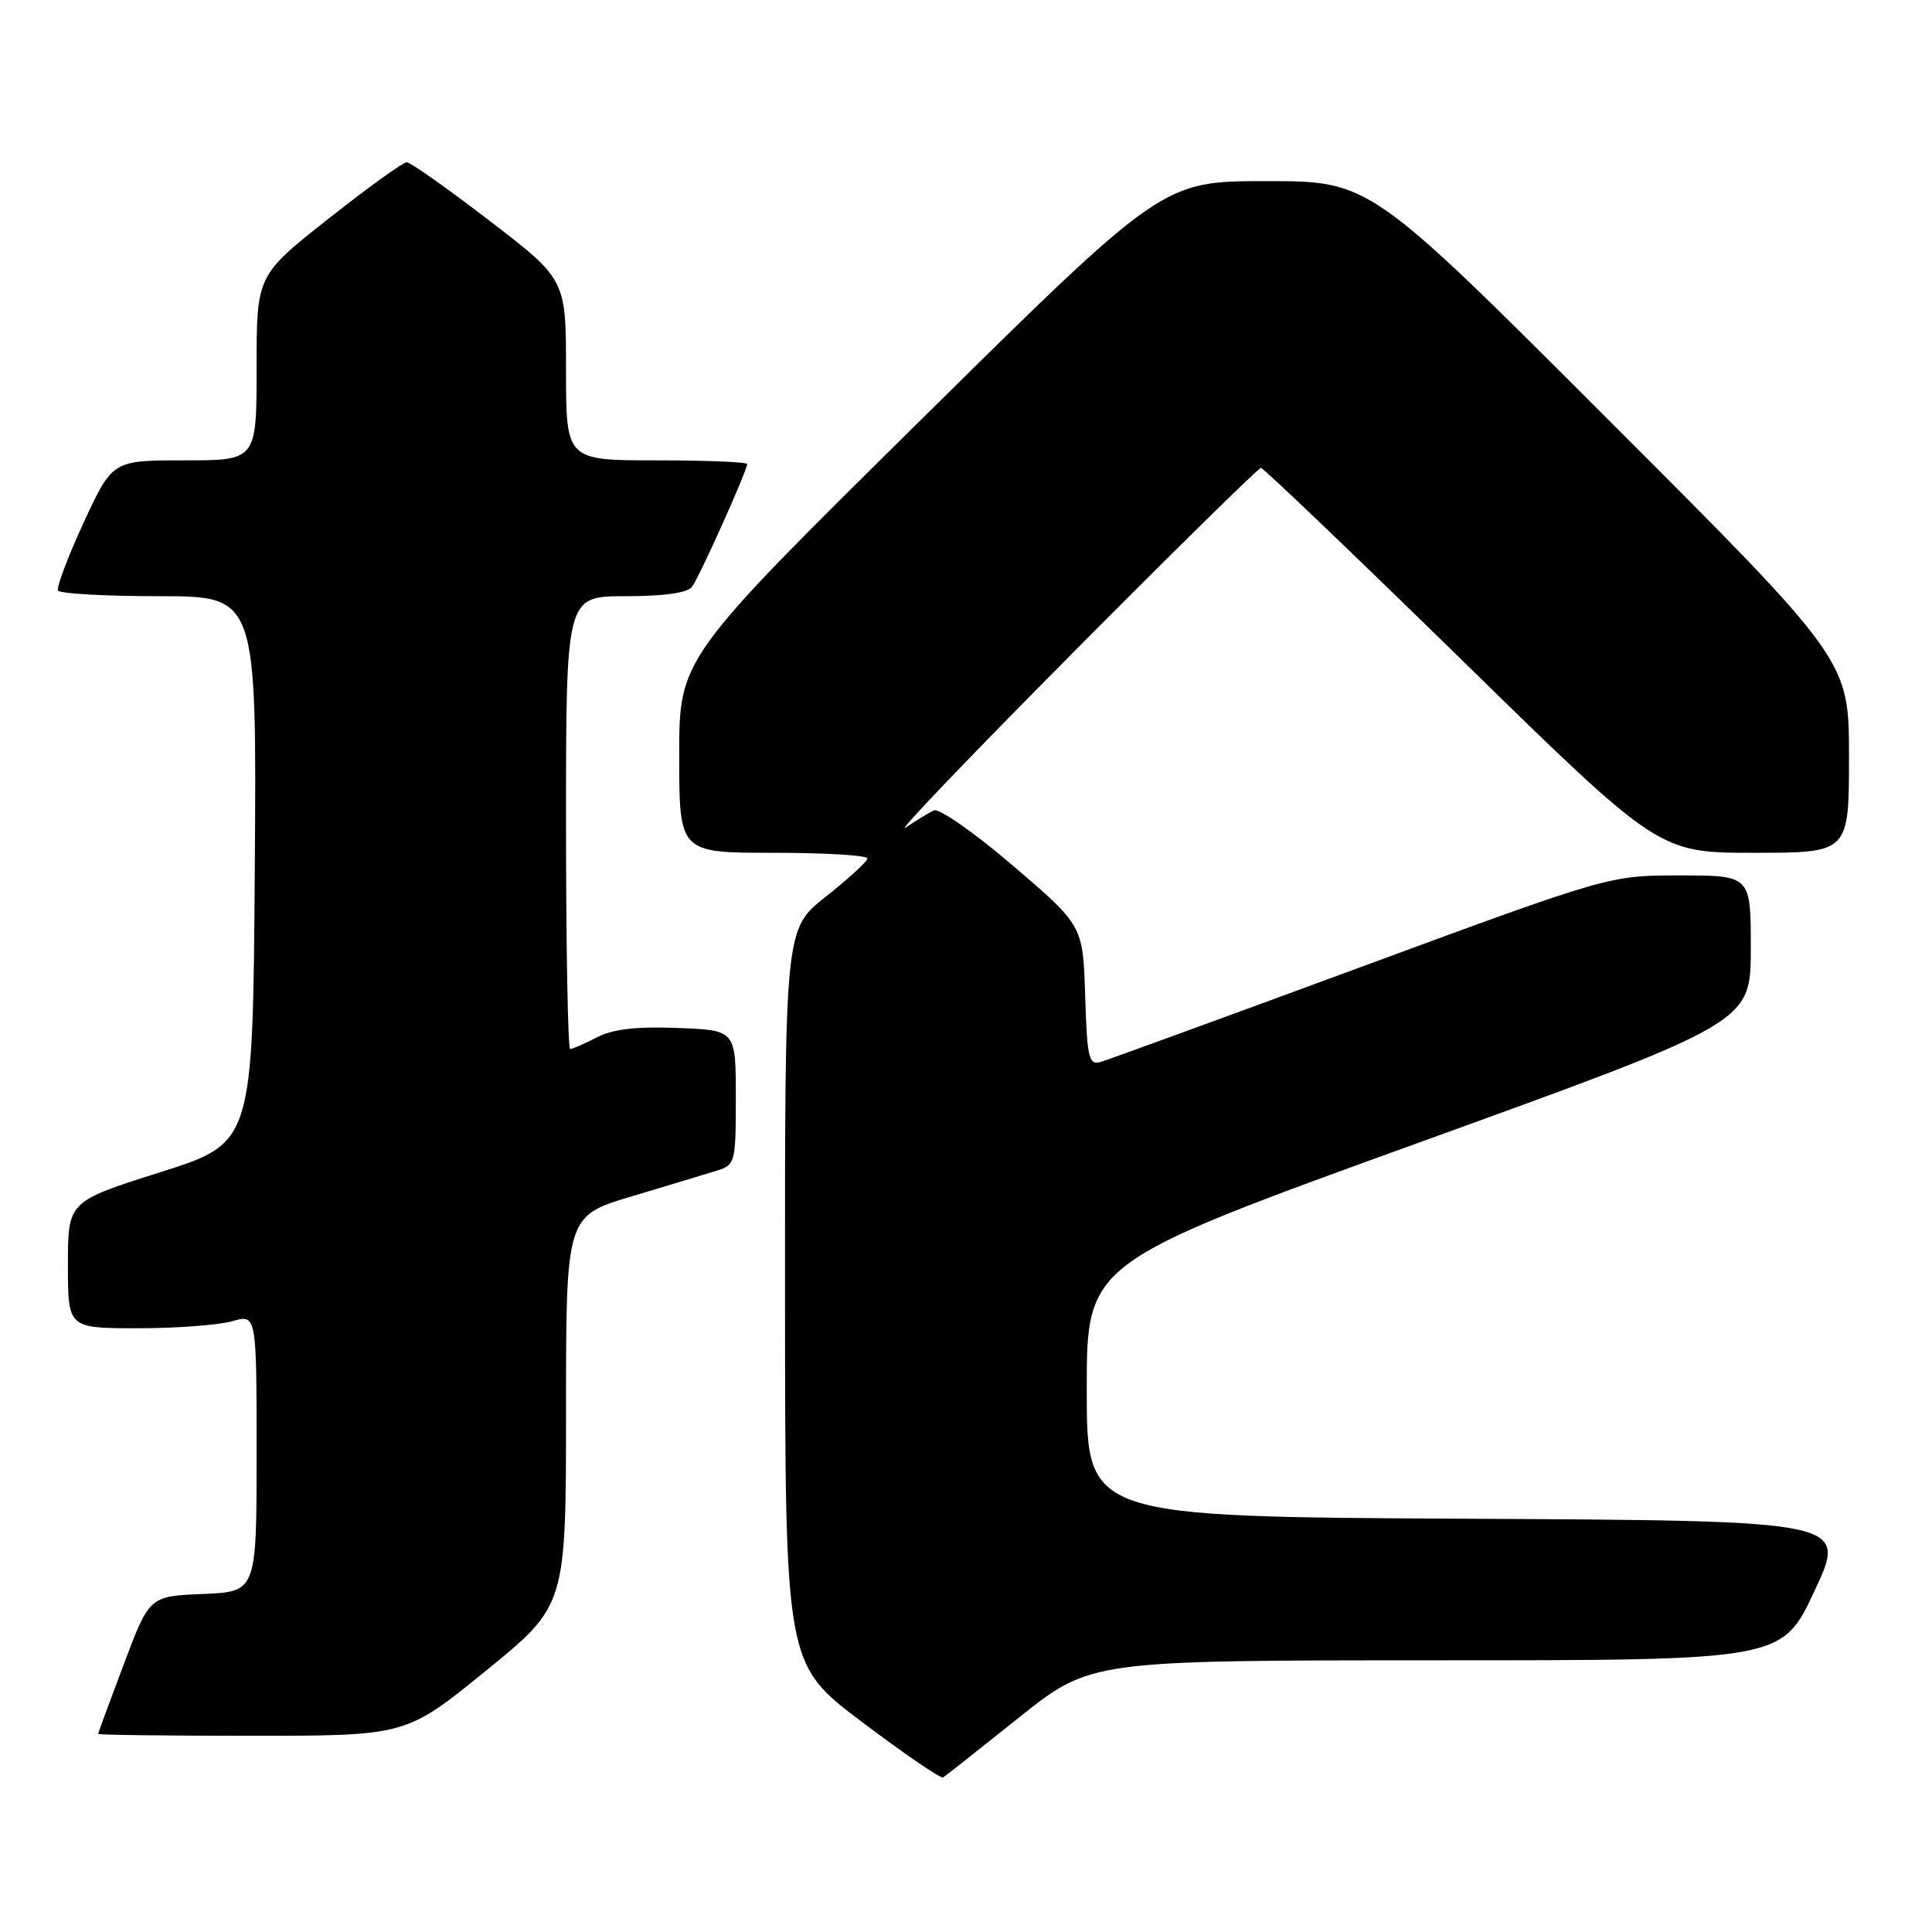 <?xml version="1.0" encoding="UTF-8" standalone="no"?>
<!DOCTYPE svg PUBLIC "-//W3C//DTD SVG 1.1//EN" "http://www.w3.org/Graphics/SVG/1.1/DTD/svg11.dtd" >
<svg xmlns="http://www.w3.org/2000/svg" xmlns:xlink="http://www.w3.org/1999/xlink" version="1.1" viewBox="0 0 256 256">
 <g >
 <path fill="currentColor"
d=" M 135.00 227.60 C 144.50 220.01 144.50 220.01 190.32 220.00 C 236.14 220.00 236.14 220.00 240.46 210.75 C 244.78 201.50 244.78 201.50 194.39 201.24 C 144.00 200.98 144.00 200.98 144.00 184.16 C 144.00 167.33 144.00 167.33 187.99 151.41 C 231.97 135.50 231.97 135.50 231.99 125.75 C 232.00 116.00 232.00 116.00 222.62 116.00 C 213.24 116.00 213.24 116.00 180.37 128.12 C 162.29 134.79 146.73 140.46 145.79 140.73 C 144.28 141.16 144.04 140.14 143.79 131.93 C 143.50 122.65 143.50 122.65 134.24 114.72 C 129.11 110.33 124.42 107.06 123.74 107.38 C 123.06 107.71 121.38 108.73 120.00 109.66 C 118.62 110.58 128.52 100.24 141.99 86.67 C 155.46 73.10 166.75 62.00 167.08 62.00 C 167.41 62.00 179.41 73.48 193.75 87.50 C 219.81 113.00 219.81 113.00 232.41 113.00 C 245.00 113.00 245.00 113.00 245.00 100.26 C 245.00 87.51 245.00 87.51 213.26 55.76 C 181.51 24.00 181.51 24.00 167.78 24.00 C 154.06 24.00 154.06 24.00 122.03 55.63 C 90.00 87.25 90.00 87.25 90.00 100.13 C 90.00 113.00 90.00 113.00 102.50 113.00 C 109.38 113.00 114.97 113.34 114.94 113.75 C 114.91 114.16 112.44 116.43 109.44 118.80 C 104.00 123.09 104.00 123.09 104.02 171.80 C 104.04 220.50 104.04 220.50 114.23 228.18 C 119.83 232.40 124.66 235.71 124.96 235.52 C 125.26 235.34 129.78 231.77 135.00 227.60 Z  M 64.39 221.38 C 75.00 212.75 75.00 212.75 75.00 186.94 C 75.00 161.12 75.00 161.12 83.75 158.51 C 88.56 157.07 93.62 155.54 95.00 155.11 C 97.42 154.36 97.50 154.05 97.50 145.42 C 97.50 136.50 97.50 136.50 89.78 136.21 C 84.30 136.00 81.19 136.36 79.08 137.46 C 77.44 138.31 75.85 139.00 75.55 139.00 C 75.25 139.00 75.00 125.50 75.00 109.00 C 75.00 79.00 75.00 79.00 82.88 79.00 C 88.01 79.00 91.08 78.56 91.70 77.75 C 92.67 76.46 99.00 62.37 99.00 61.49 C 99.00 61.22 93.60 61.00 87.00 61.00 C 75.00 61.00 75.00 61.00 75.00 49.02 C 75.00 37.03 75.00 37.03 64.89 29.27 C 59.33 25.00 54.38 21.50 53.89 21.50 C 53.40 21.50 48.73 24.87 43.50 29.00 C 34.00 36.50 34.00 36.50 34.00 48.75 C 34.00 61.00 34.00 61.00 24.45 61.00 C 14.90 61.00 14.90 61.00 11.08 69.25 C 8.99 73.79 7.46 77.84 7.69 78.25 C 7.93 78.66 13.95 79.00 21.07 79.00 C 34.02 79.00 34.02 79.00 33.76 115.22 C 33.50 151.44 33.50 151.44 21.25 155.32 C 9.00 159.20 9.00 159.20 9.00 167.60 C 9.00 176.00 9.00 176.00 18.26 176.00 C 23.35 176.00 28.97 175.58 30.76 175.07 C 34.00 174.14 34.00 174.14 34.00 192.53 C 34.00 210.91 34.00 210.91 26.90 211.21 C 19.80 211.50 19.80 211.50 16.41 220.50 C 14.54 225.45 13.01 229.61 13.01 229.75 C 13.00 229.89 22.18 230.00 33.39 230.00 C 53.79 230.00 53.79 230.00 64.39 221.38 Z "/>
</g>
</svg>